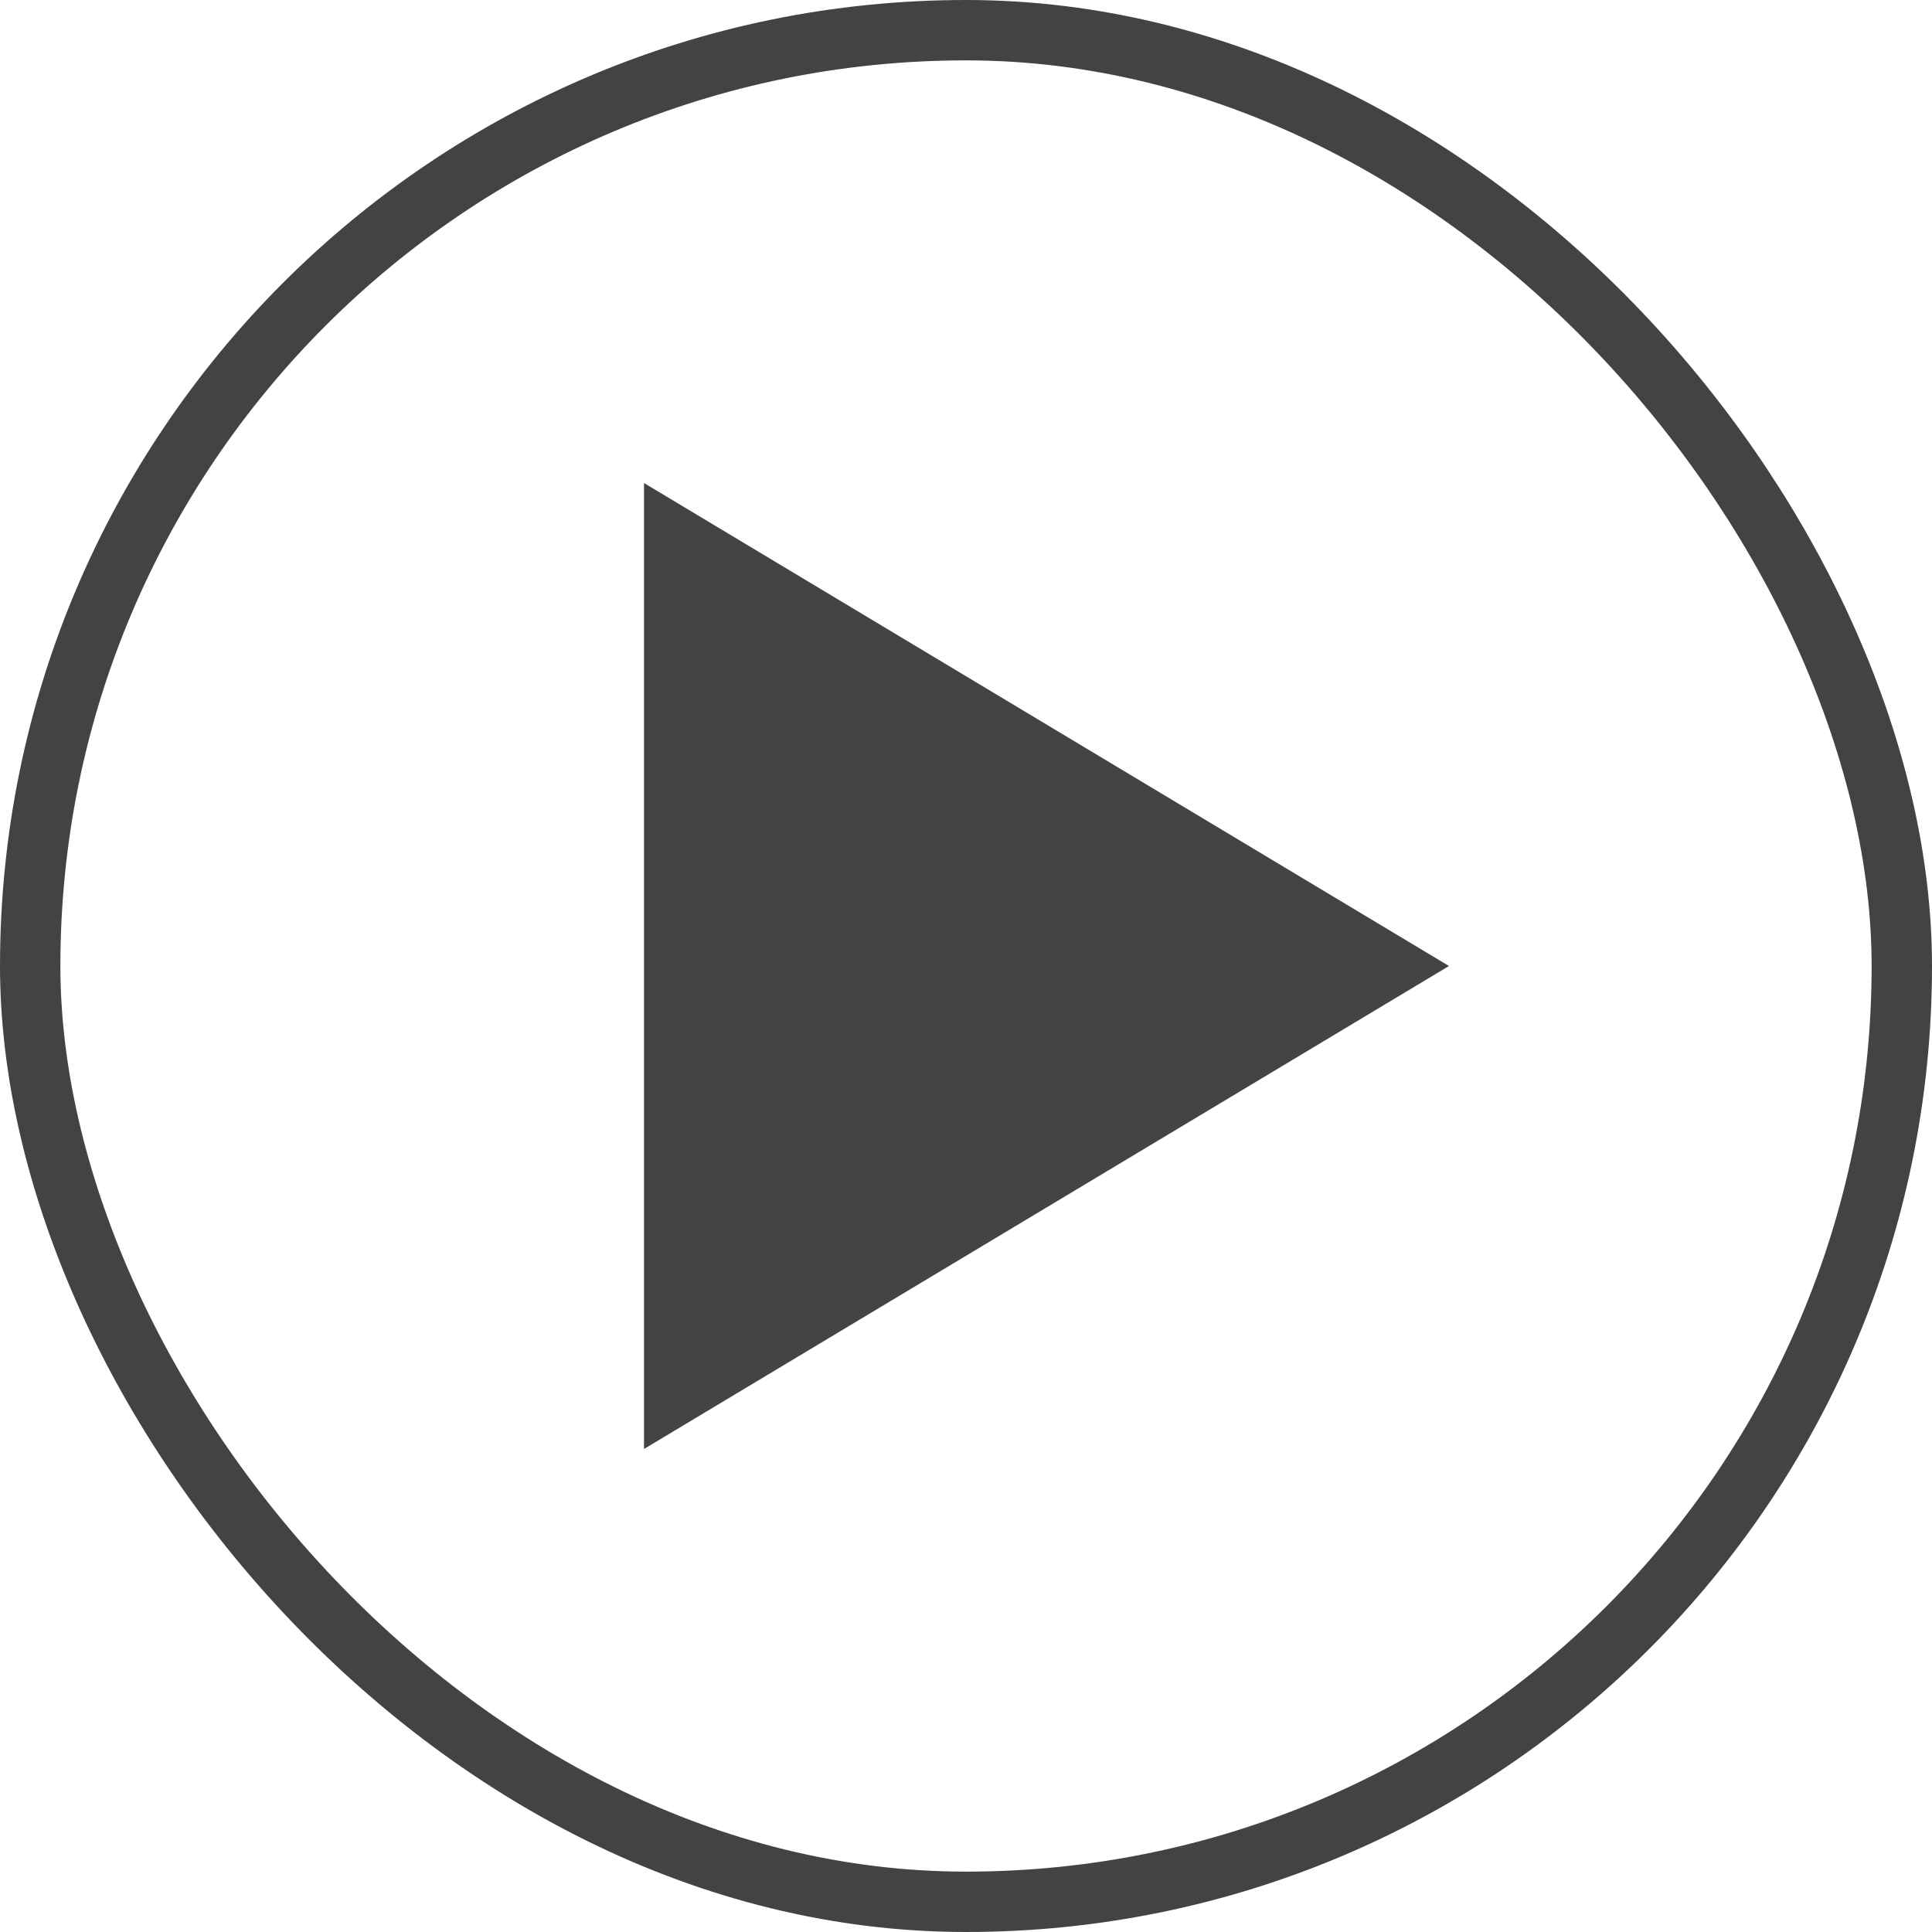 <svg width="24" height="24" viewBox="0 0 24 24" fill="none" xmlns="http://www.w3.org/2000/svg">
<rect x="0.375" y="0.375" width="23.25" height="23.25" rx="11.625" stroke="#434343" stroke-width="0.75"/>
<path d="M18 12L8 18L8 6L18 12Z" fill="#434343"/>
</svg>

